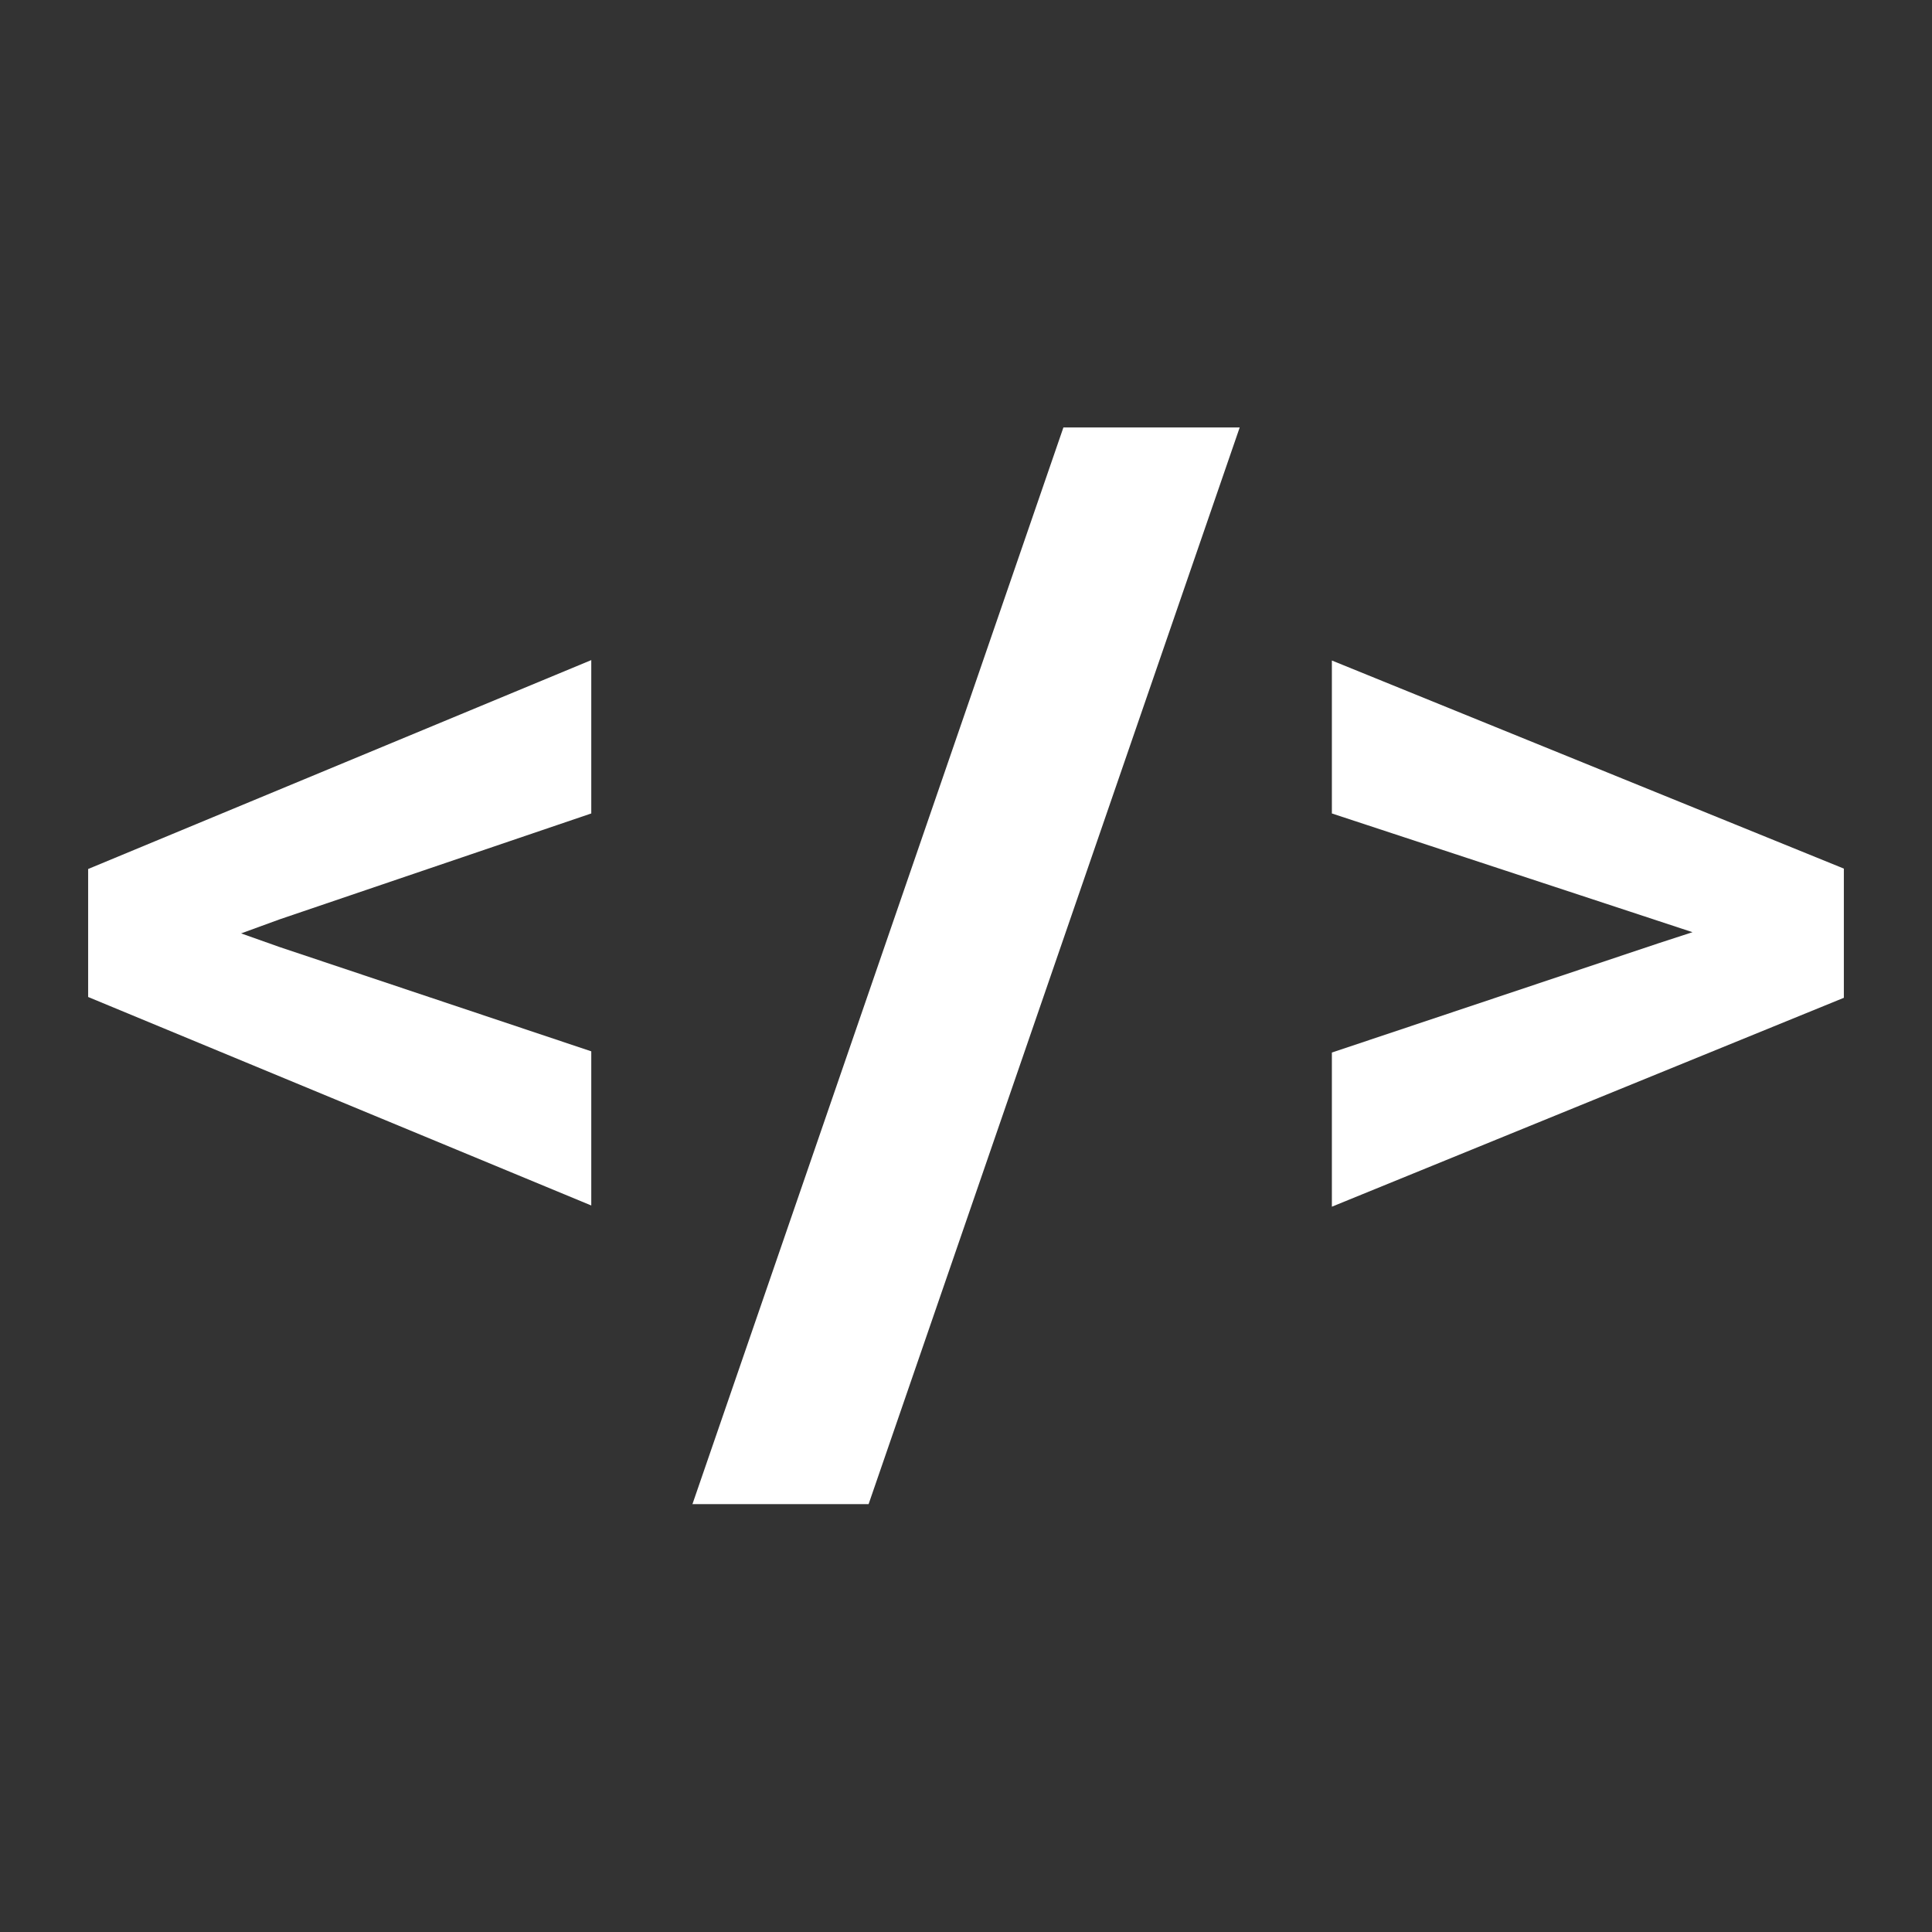 <?xml version="1.0" encoding="UTF-8"?>
<svg id="Layer_1" data-name="Layer 1" xmlns="http://www.w3.org/2000/svg" viewBox="0 0 48 48">
  <rect x="0" y="0" width="48" height="48" fill="#333333" stroke="none"/>
  <defs>
    <style>
      .cls-1 {
        fill: #fff;
      }
    </style>
  </defs>
  <path class="cls-1" d="M17.2,37.38L26.42,10.62h4.38l-9.22,26.75h-4.38Z"/>
  <g>
    <path class="cls-1" d="M2.19,24.77v-3.18l12.5-5.19v3.81l-7.74,2.63-.96,.35,.96,.34,7.74,2.59v3.83L2.19,24.77Z"/>
    <path class="cls-1" d="M33.09,26.15l8.1-2.71,.86-.28-.85-.28-8.11-2.67v-3.8l12.72,5.17v3.21l-12.72,5.19v-3.81Z"/>
  </g>
</svg>